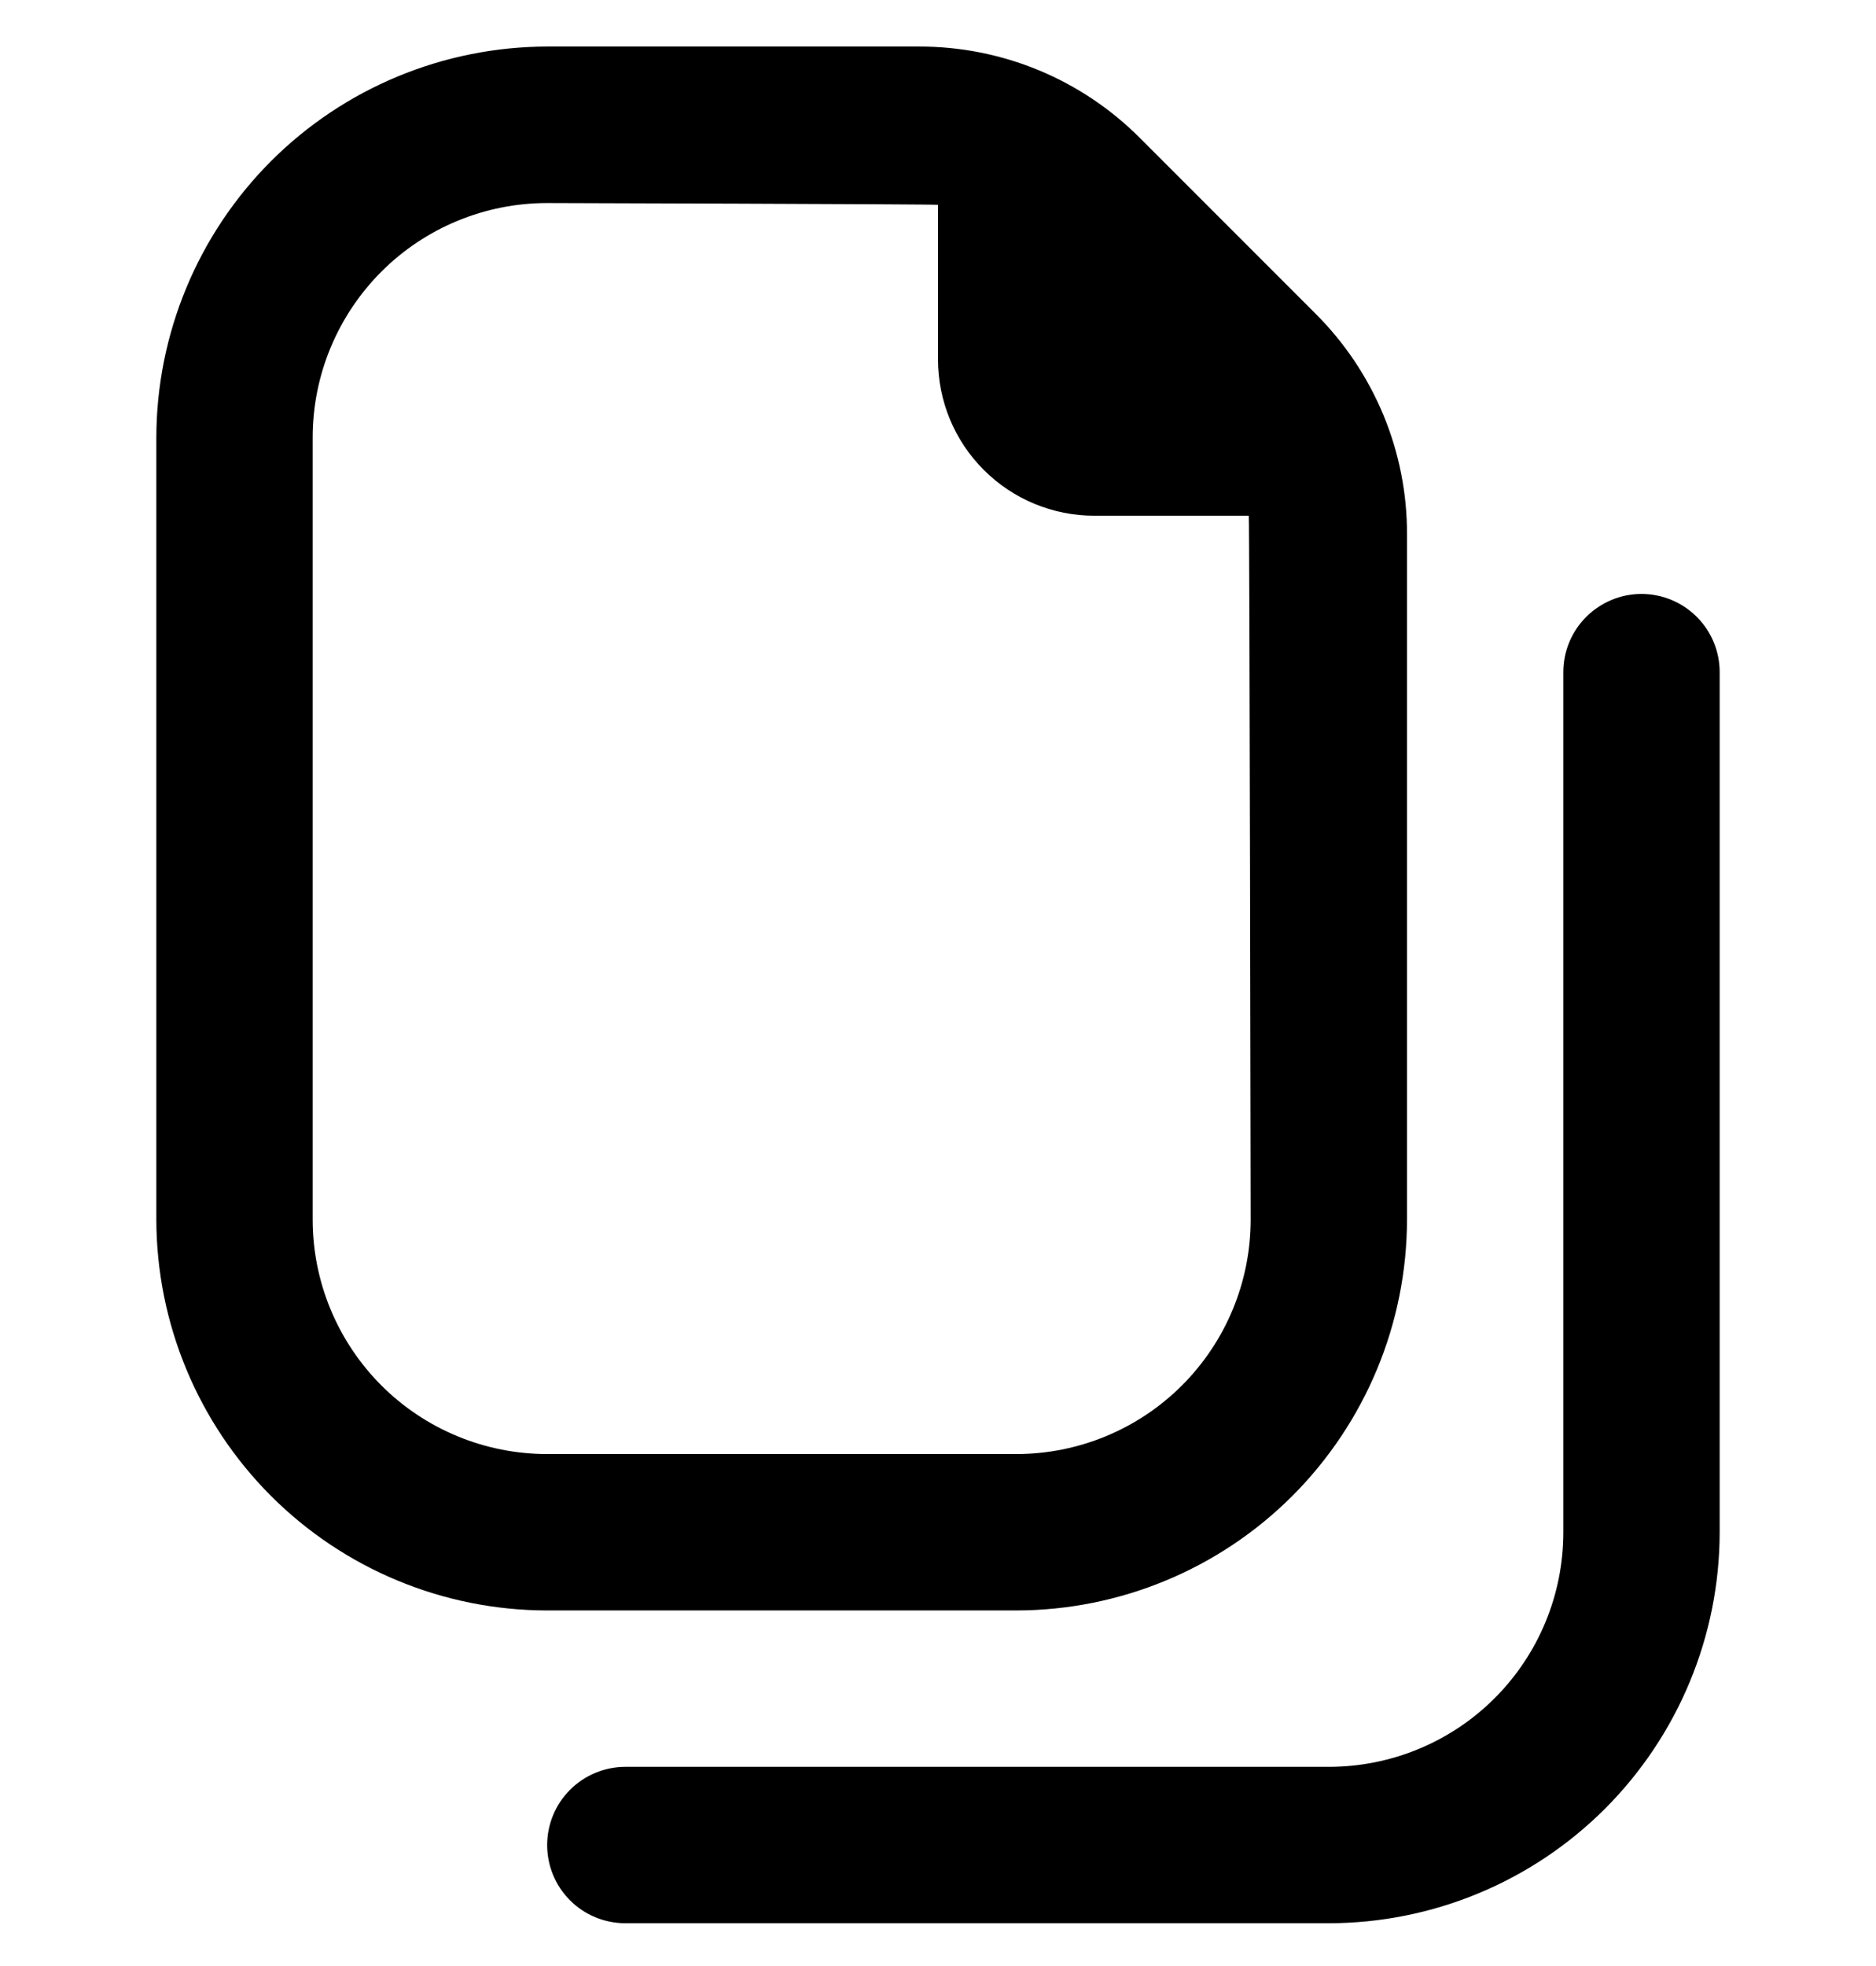 <svg width="21" height="22" viewBox="0 0 21 22" fill="none" xmlns="http://www.w3.org/2000/svg">
<g clip-path="url(#clip0_1232_72191)">
<path d="M11.375 18.021C12.535 18.02 13.647 17.559 14.467 16.739C15.287 15.918 15.749 14.806 15.75 13.646V5.984C15.752 5.524 15.662 5.069 15.486 4.644C15.309 4.219 15.051 3.833 14.725 3.509L12.763 1.547C12.439 1.221 12.053 0.962 11.628 0.786C11.203 0.61 10.747 0.52 10.287 0.521H6.125C4.965 0.523 3.853 0.984 3.033 1.804C2.213 2.625 1.752 3.737 1.75 4.896V13.646C1.752 14.806 2.213 15.918 3.033 16.739C3.853 17.559 4.965 18.02 6.125 18.021H11.375ZM3.5 13.646V4.896C3.5 4.2 3.777 3.533 4.269 3.04C4.761 2.548 5.429 2.272 6.125 2.272C6.125 2.272 10.429 2.284 10.5 2.292V4.021C10.5 4.486 10.684 4.931 11.013 5.259C11.341 5.587 11.786 5.771 12.25 5.771H13.979C13.988 5.842 14 13.646 14 13.646C14 14.343 13.724 15.01 13.231 15.503C12.739 15.995 12.071 16.271 11.375 16.271H6.125C5.429 16.271 4.761 15.995 4.269 15.503C3.777 15.01 3.5 14.343 3.5 13.646ZM19.25 7.521V17.146C19.249 18.306 18.787 19.418 17.967 20.239C17.147 21.059 16.035 21.52 14.875 21.521H7C6.768 21.521 6.545 21.429 6.381 21.265C6.217 21.101 6.125 20.879 6.125 20.646C6.125 20.414 6.217 20.192 6.381 20.028C6.545 19.864 6.768 19.771 7 19.771H14.875C15.571 19.771 16.239 19.495 16.731 19.003C17.224 18.51 17.5 17.843 17.5 17.146V7.521C17.5 7.289 17.592 7.067 17.756 6.903C17.921 6.739 18.143 6.646 18.375 6.646C18.607 6.646 18.83 6.739 18.994 6.903C19.158 7.067 19.25 7.289 19.25 7.521Z" fill="black"/>
</g>
<defs>
<clipPath id="clip0_1232_72191">
<rect width="21" height="21" fill="white" transform="translate(0 0.521)"/>
</clipPath>
</defs>
</svg>
